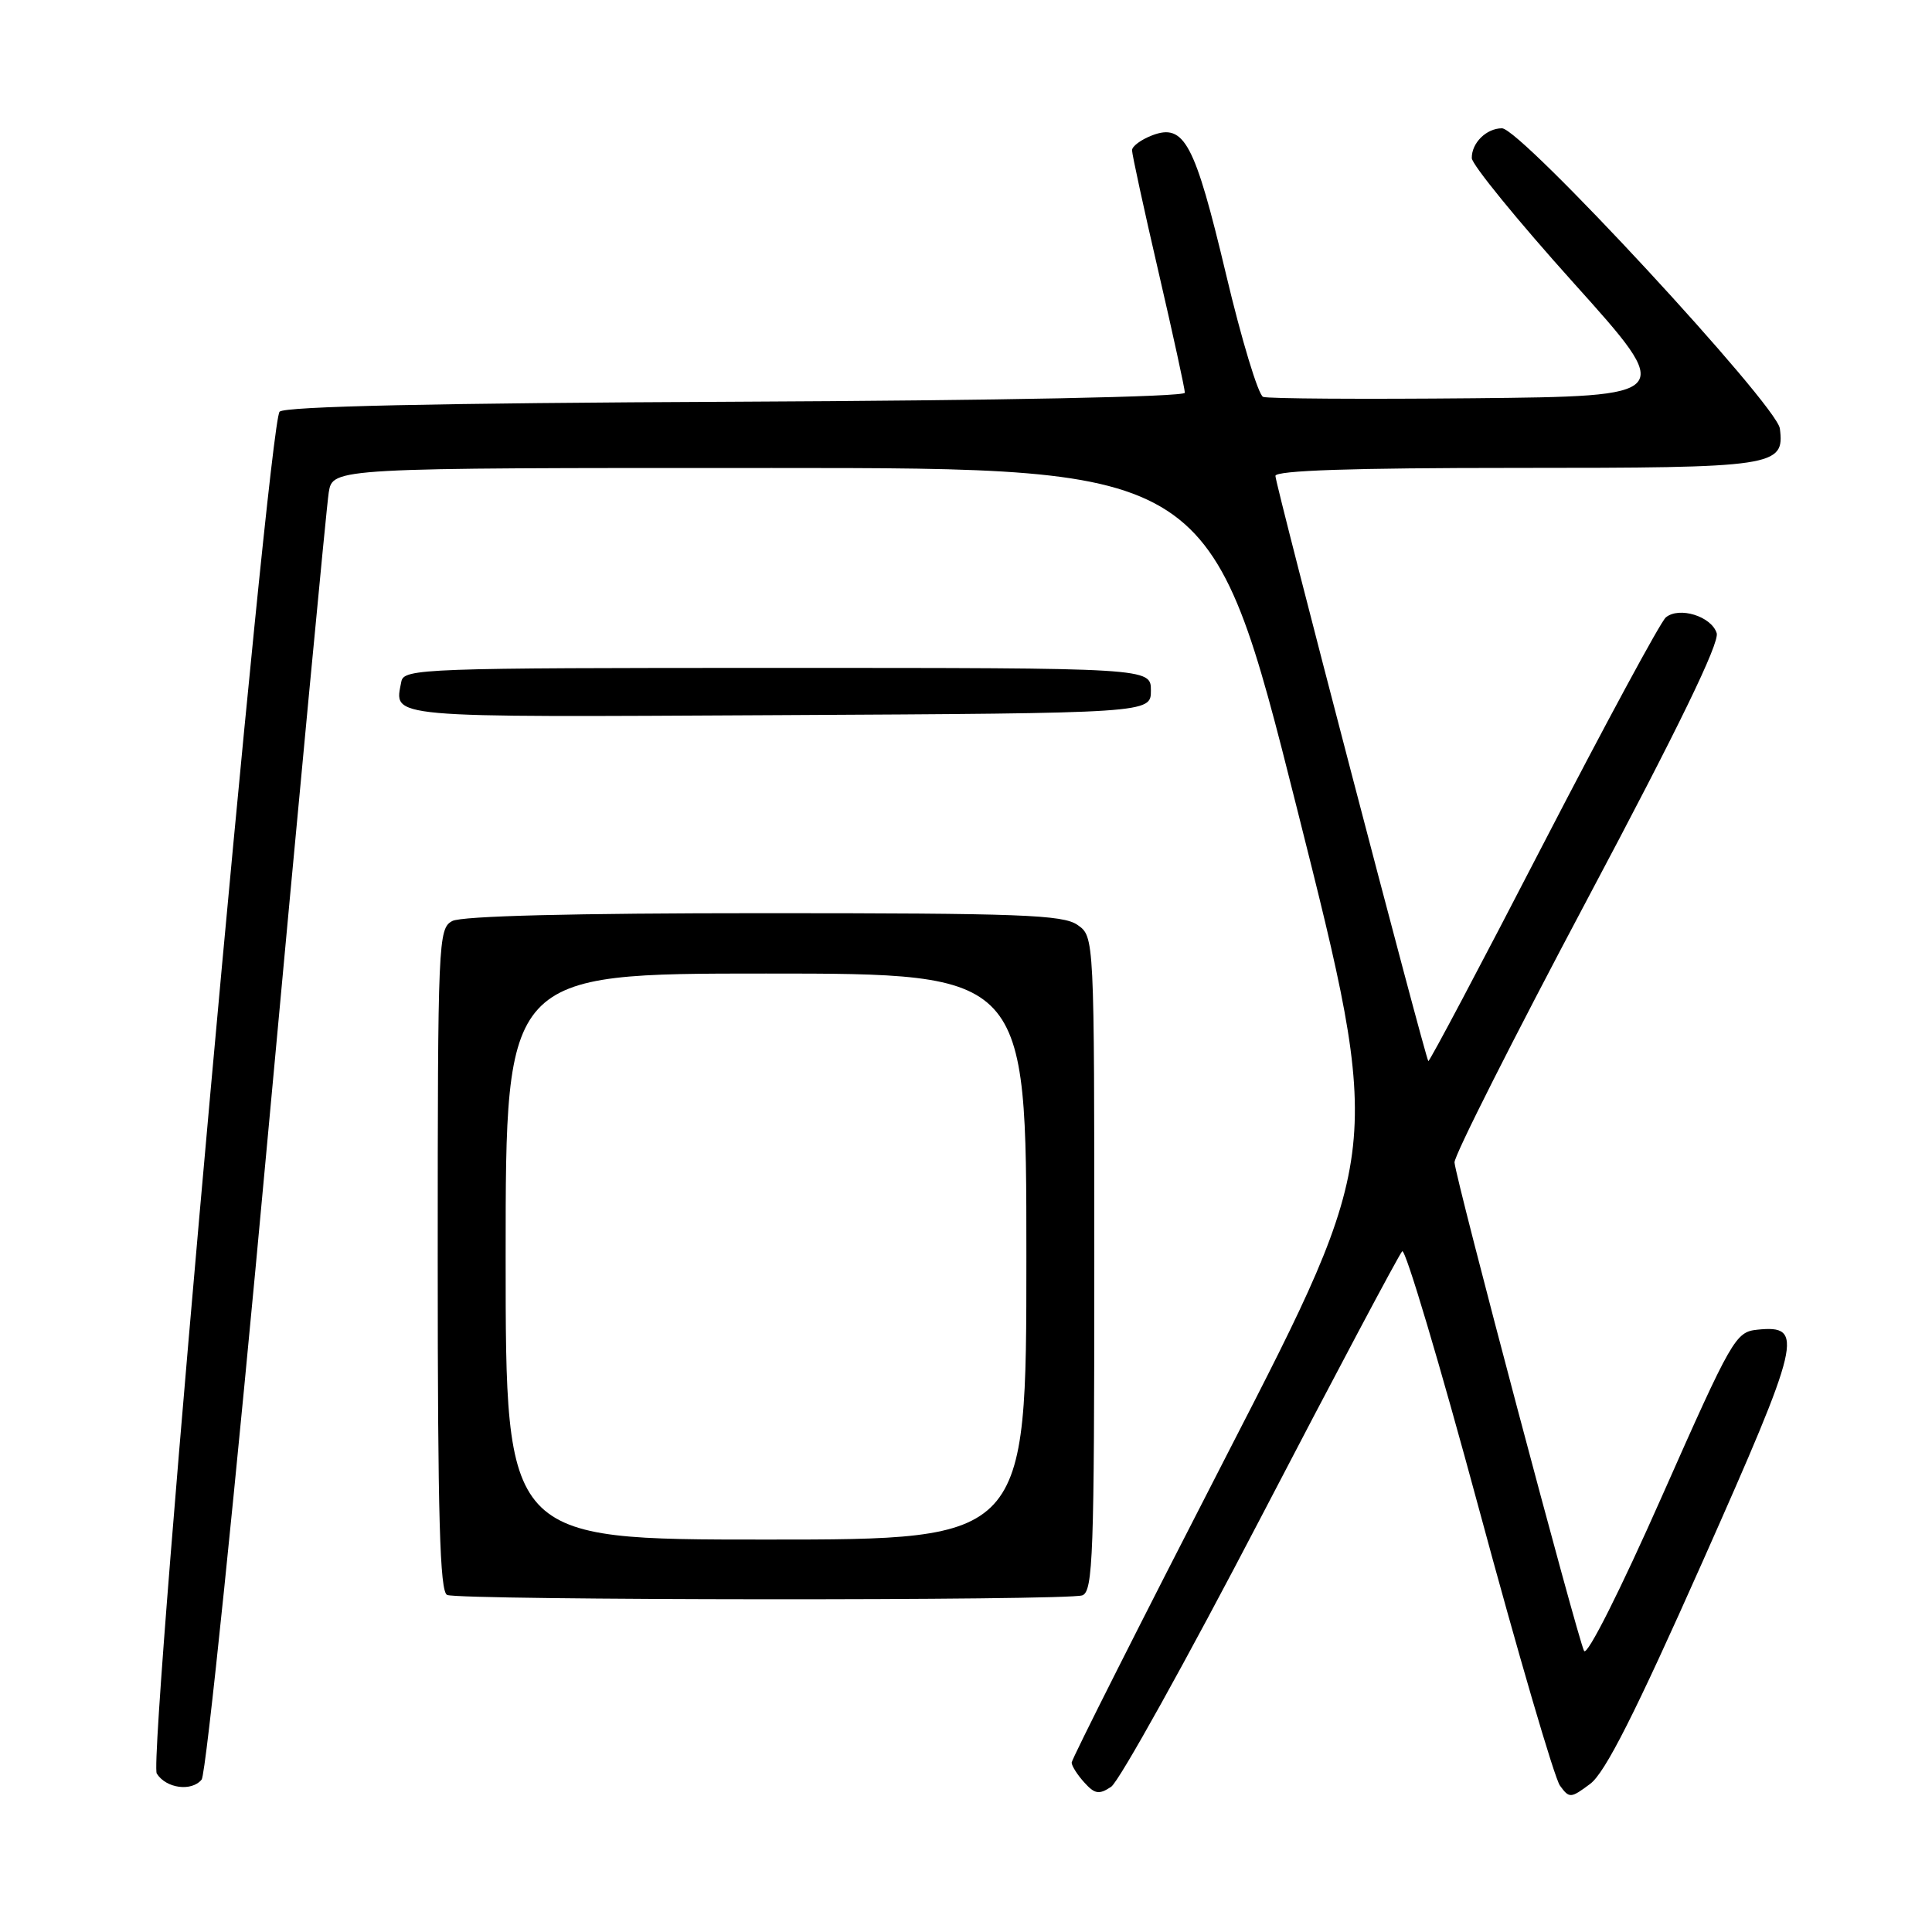 <?xml version="1.0" encoding="UTF-8" standalone="no"?>
<!DOCTYPE svg PUBLIC "-//W3C//DTD SVG 1.1//EN" "http://www.w3.org/Graphics/SVG/1.1/DTD/svg11.dtd" >
<svg xmlns="http://www.w3.org/2000/svg" xmlns:xlink="http://www.w3.org/1999/xlink" version="1.1" viewBox="0 0 256 256">
 <g >
 <path fill="currentColor"
d=" M 167.09 201.03 C 176.96 182.07 185.38 166.22 185.80 165.80 C 186.21 165.39 190.79 180.75 195.97 199.93 C 201.15 219.12 205.98 235.62 206.70 236.60 C 207.94 238.31 208.13 238.30 210.71 236.37 C 212.69 234.89 216.62 227.12 225.60 206.93 C 238.68 177.49 239.14 175.55 232.86 176.19 C 229.97 176.49 229.50 177.31 220.22 198.26 C 214.69 210.75 210.30 219.48 209.90 218.76 C 209.08 217.25 192.89 156.26 192.73 154.03 C 192.66 153.18 200.59 137.48 210.34 119.13 C 222.41 96.43 227.87 85.18 227.47 83.89 C 226.76 81.66 222.50 80.34 220.73 81.81 C 220.04 82.38 212.74 95.90 204.49 111.84 C 196.25 127.79 189.40 140.73 189.26 140.60 C 188.86 140.19 169.00 64.20 169.00 63.06 C 169.00 62.34 179.14 62.00 200.81 62.00 C 235.31 62.00 236.48 61.83 235.84 56.78 C 235.43 53.64 201.52 17.00 199.02 17.00 C 196.96 17.00 194.99 18.94 195.02 20.95 C 195.03 21.80 201.10 29.25 208.52 37.50 C 222.00 52.50 222.00 52.50 195.26 52.77 C 180.56 52.91 168.01 52.83 167.37 52.59 C 166.73 52.34 164.51 45.02 162.45 36.32 C 158.31 18.93 156.93 16.32 152.68 17.93 C 151.21 18.49 150.00 19.38 150.00 19.91 C 150.00 20.44 151.57 27.68 153.50 36.00 C 155.43 44.32 157.00 51.54 157.00 52.04 C 157.00 52.58 132.63 53.07 97.55 53.23 C 57.58 53.41 37.75 53.85 37.05 54.55 C 35.54 56.06 19.57 233.09 20.77 235.00 C 22.00 236.98 25.40 237.43 26.72 235.80 C 27.30 235.08 31.21 197.15 35.40 151.50 C 39.60 105.85 43.27 67.04 43.56 65.25 C 44.09 62.00 44.09 62.00 102.30 62.01 C 160.50 62.01 160.50 62.01 171.89 107.26 C 183.28 152.50 183.28 152.50 162.64 192.63 C 151.29 214.70 142.00 233.11 142.00 233.55 C 142.00 233.98 142.75 235.17 143.67 236.18 C 145.06 237.73 145.64 237.82 147.23 236.76 C 148.28 236.07 157.21 219.99 167.09 201.03 Z  M 143.42 211.39 C 144.83 210.85 145.00 206.04 145.00 167.45 C 145.00 124.11 145.00 124.11 142.78 122.56 C 140.86 121.21 135.20 121.00 101.21 121.00 C 76.00 121.00 61.17 121.37 59.93 122.04 C 58.07 123.03 58.00 124.59 58.00 166.95 C 58.00 201.12 58.28 210.94 59.25 211.34 C 61.05 212.06 141.53 212.12 143.42 211.39 Z  M 152.50 91.50 C 152.50 88.50 152.50 88.50 103.01 88.50 C 56.07 88.50 53.51 88.59 53.18 90.31 C 52.24 95.19 50.53 95.04 103.22 94.76 C 152.50 94.50 152.50 94.50 152.50 91.50 Z  M 67.00 166.50 C 67.00 129.00 67.00 129.00 101.50 129.00 C 136.00 129.00 136.00 129.00 136.00 166.50 C 136.00 204.00 136.00 204.00 101.50 204.00 C 67.00 204.00 67.00 204.00 67.00 166.50 Z "/>
</g>
</svg>